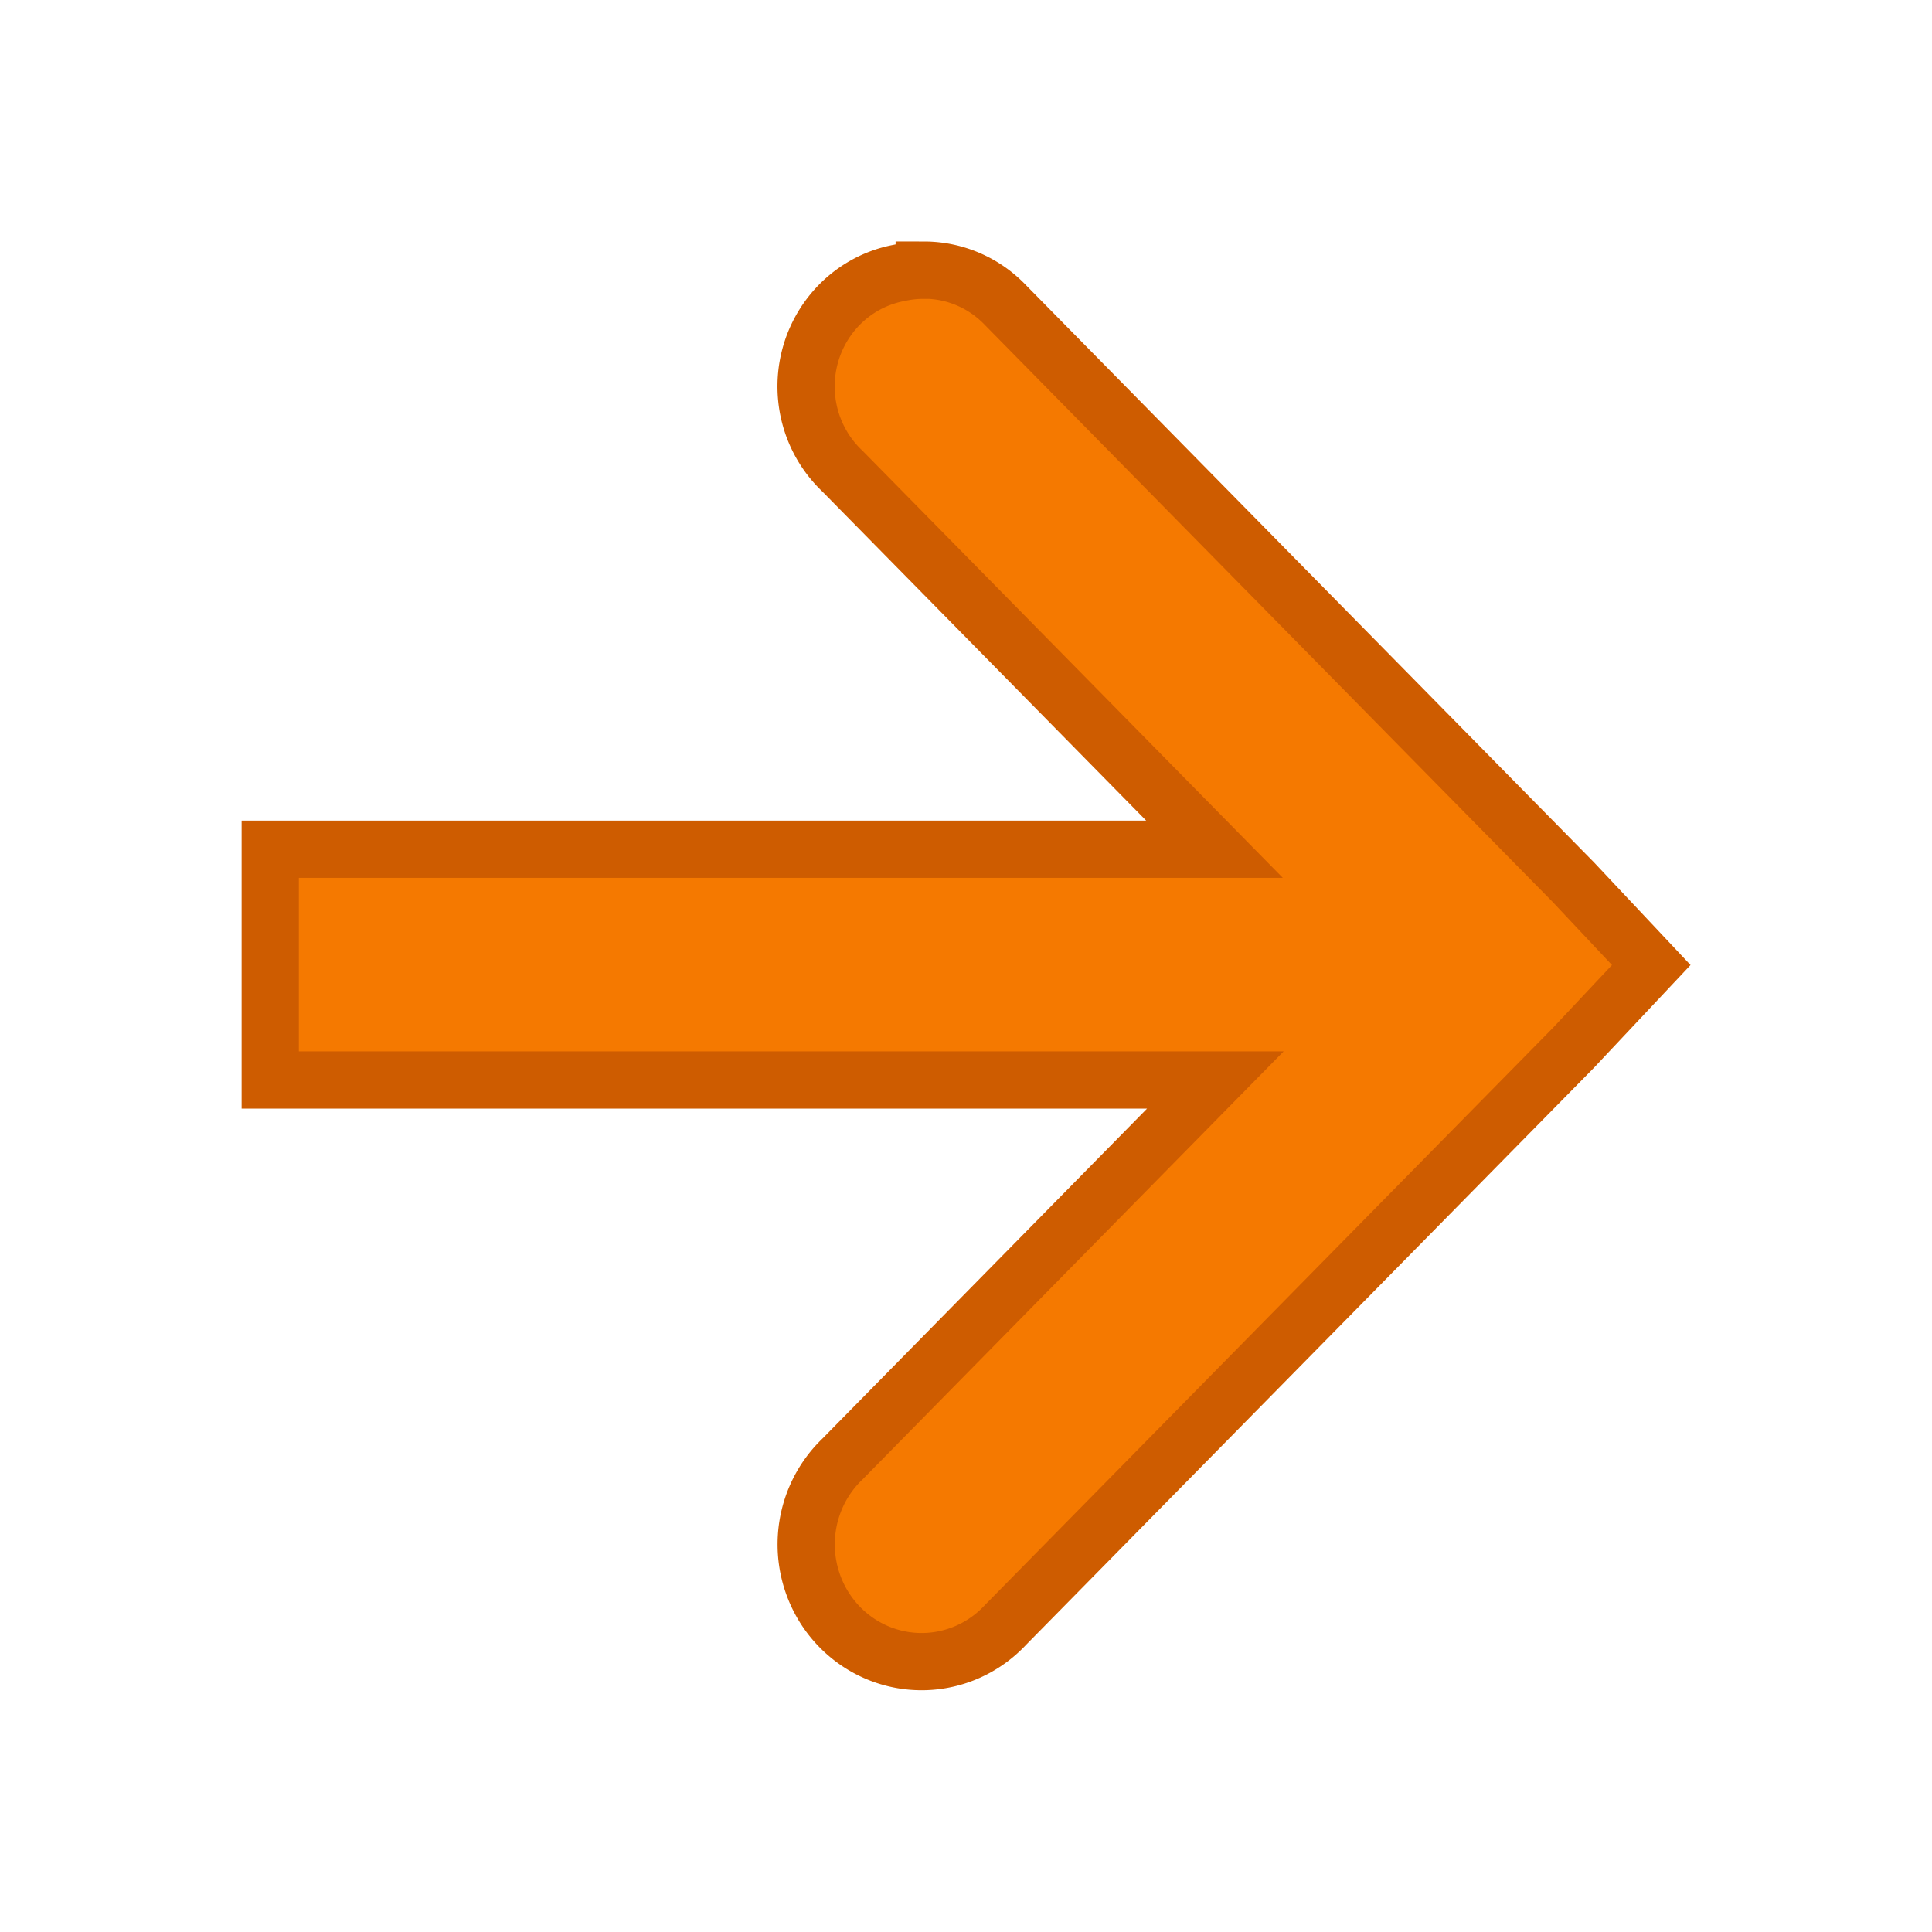 <svg xmlns="http://www.w3.org/2000/svg" xmlns:svg="http://www.w3.org/2000/svg" id="svg30571" width="16" height="16" version="1.1" viewBox="0 0 16 16"><g id="layer1" transform="translate(0,-1036.362)"><g id="g4240" transform="matrix(-1,0,0,1,16,0)"><rect id="rect28186-4" width="16" height="16" x="-16" y="1036.362" rx="0" transform="scale(-1,1)" style="fill:none;stroke:none"/><rect id="rect6884" width="16" height="16" x="-16" y="1036.362" transform="scale(-1,1)" style="opacity:.3;fill:none;stroke:none"/><path id="path8334" d="m 8.346,1038.6 a 0.94,0.956 0 0 1 0.207,0.022 0.94,0.956 0 0 1 0.47,1.642 l -3.081,3.131 h 7.82 v 1.911 H 5.935 l 3.088,3.139 a 0.956,0.971 0 1 1 -1.351,1.373 l -4.701,-4.777 -0.646,-0.687 0.646,-0.687 4.701,-4.777 a 0.94,0.956 0 0 1 0.674,-0.291 z" style="color:#000;font-style:normal;font-variant:normal;font-weight:400;font-stretch:normal;font-size:medium;line-height:normal;font-family:Sans;-inkscape-font-specification:Sans;text-indent:0;text-align:start;text-decoration:none;text-decoration-line:none;letter-spacing:normal;word-spacing:normal;text-transform:none;writing-mode:lr-tb;direction:ltr;baseline-shift:baseline;text-anchor:start;display:inline;overflow:visible;visibility:visible;fill:#f57900;fill-opacity:1;stroke:#ce5c00;stroke-width:.474;stroke-miterlimit:4;stroke-dasharray:none;stroke-opacity:1;marker:none;enable-background:accumulate"/></g></g></svg>